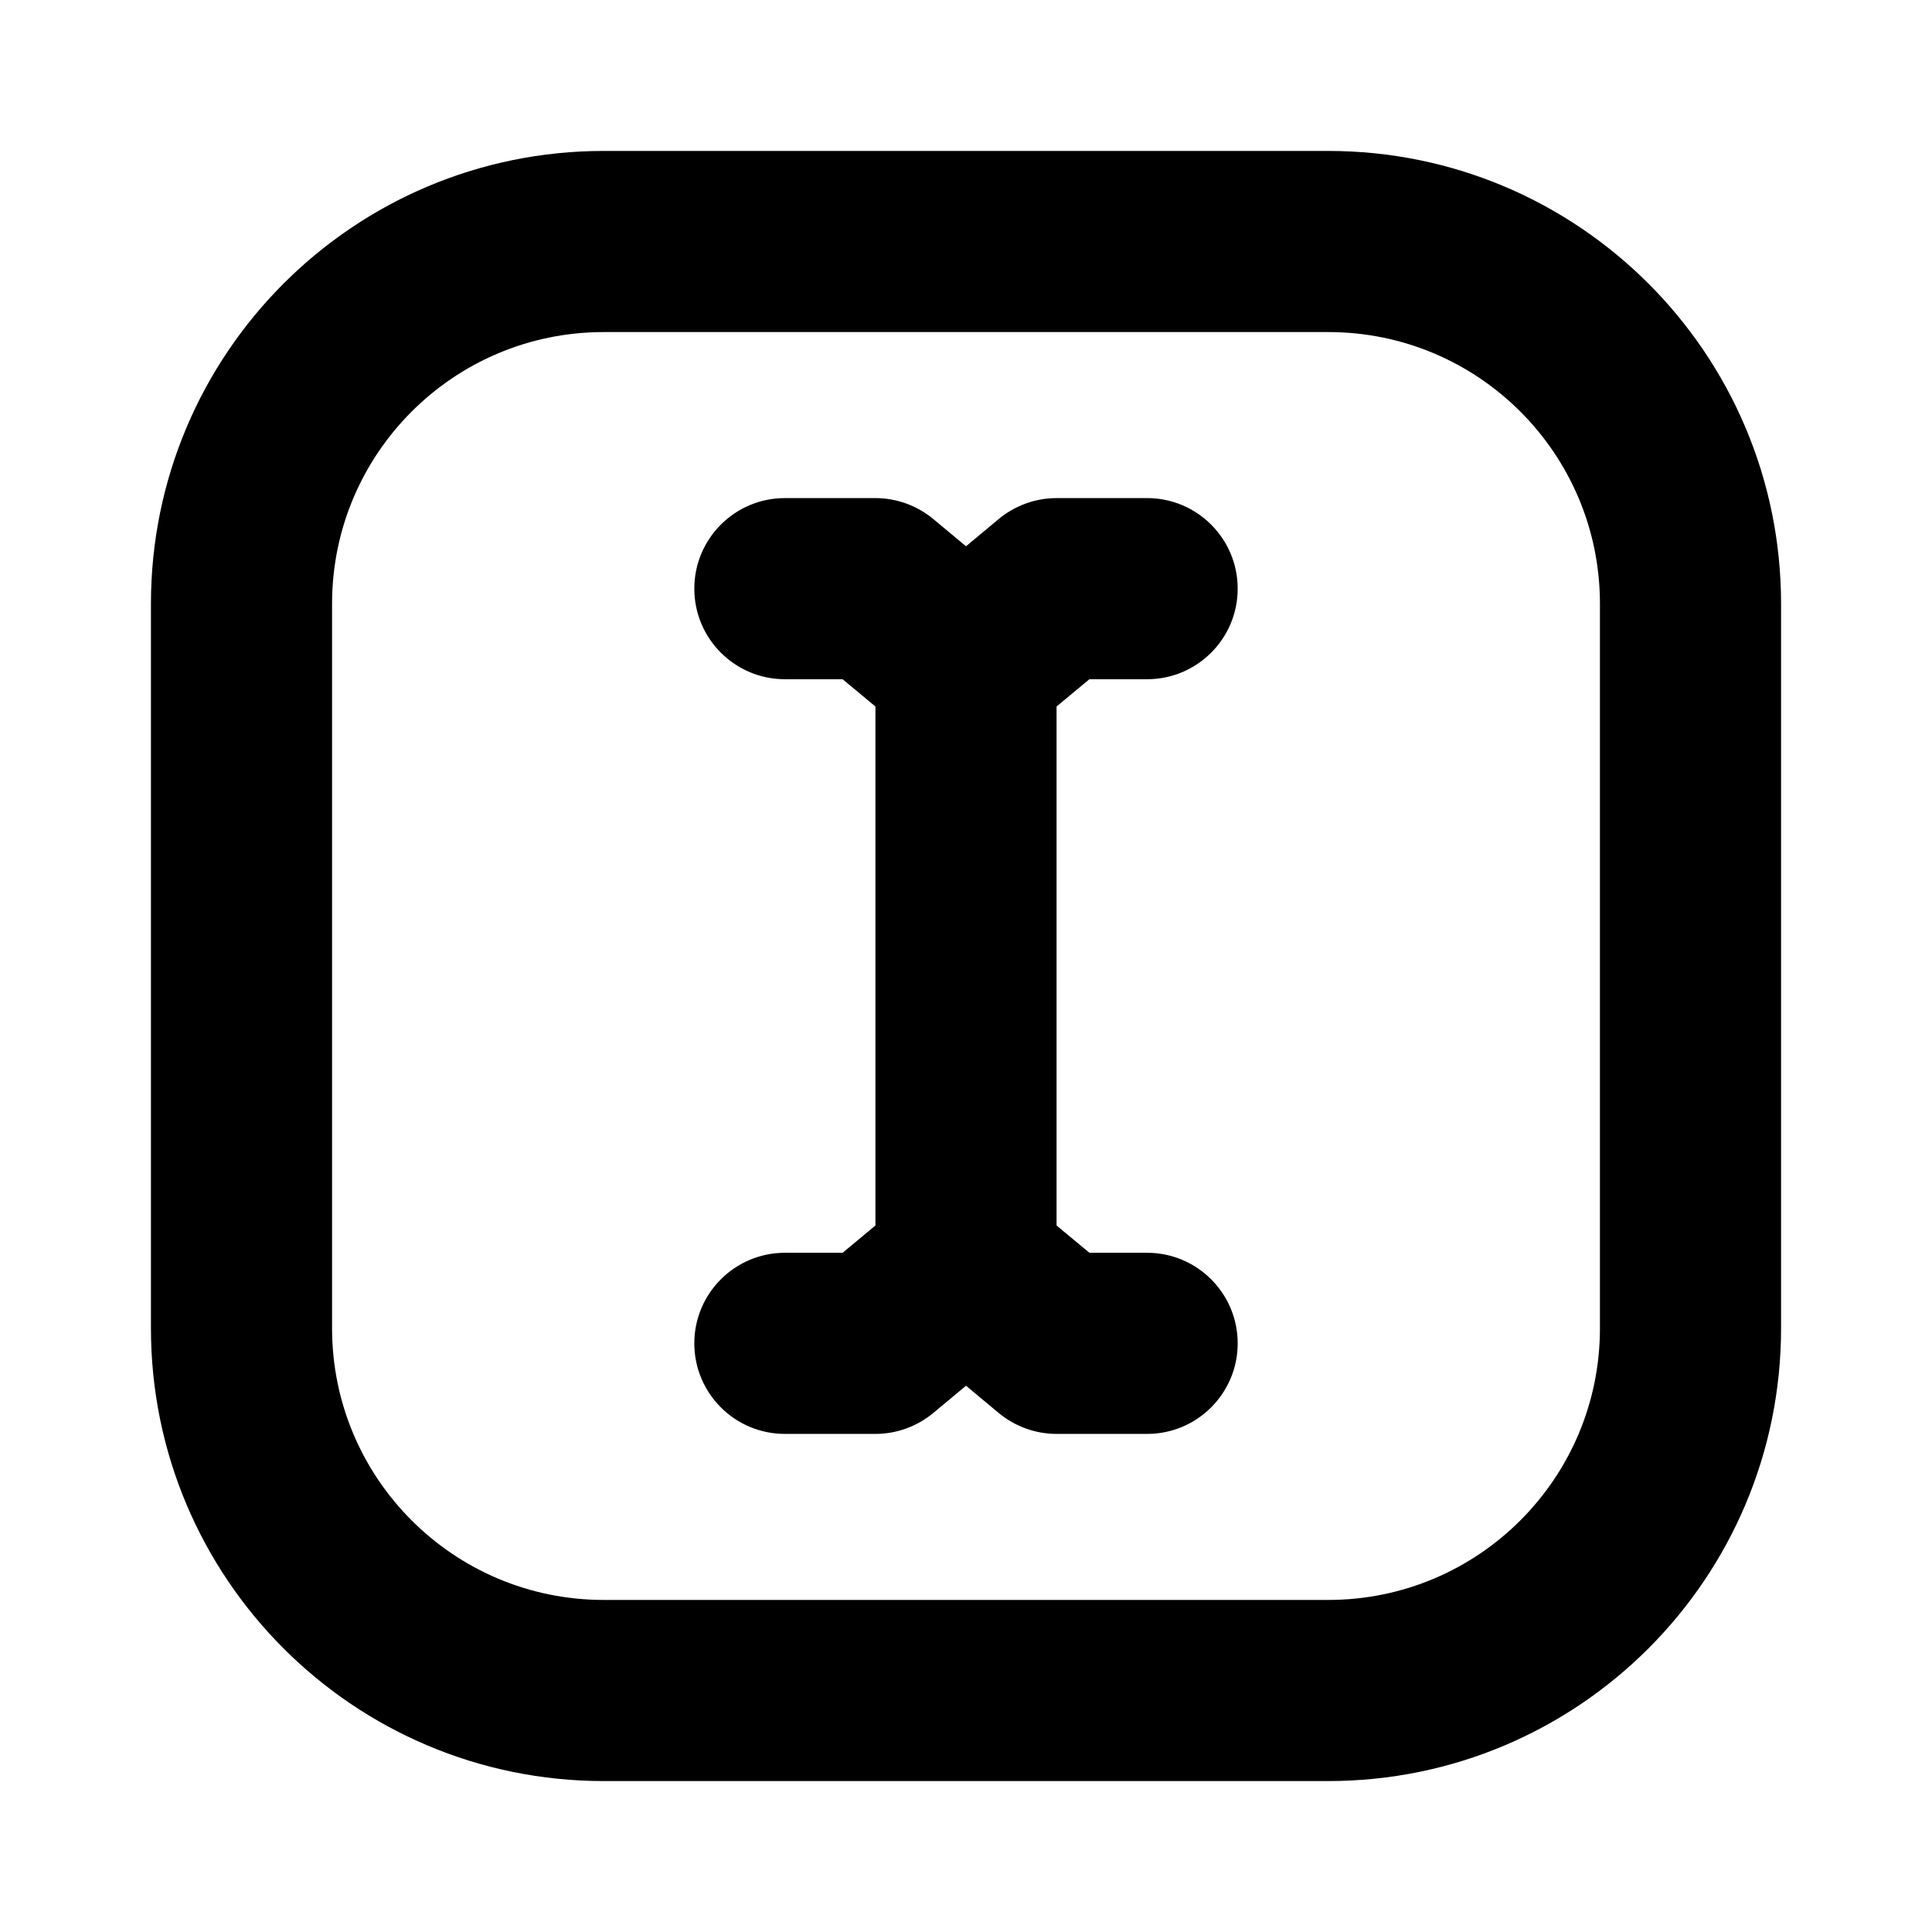 <svg width="32" height="32" viewBox="0 0 16 16" fill="none" xmlns="http://www.w3.org/2000/svg">
<rect x="0" y="0" width="16" height="16" fill="#fff"/>
<path fill-rule="evenodd" clip-rule="evenodd" d="M1.25 5C1.25 2.929 2.929 1.25 5 1.25H11C13.071 1.25 14.75 2.929 14.75 5V11C14.75 13.071 13.071 14.75 11 14.75H5C2.929 14.75 1.25 13.071 1.25 11V5ZM5 2.75C3.757 2.75 2.75 3.757 2.75 5V11C2.75 12.243 3.757 13.25 5 13.25H11C12.243 13.25 13.25 12.243 13.25 11V5C13.25 3.757 12.243 2.75 11 2.75H5ZM5.75 4.875C5.75 4.461 6.086 4.125 6.5 4.125H7.25C7.425 4.125 7.595 4.187 7.73 4.299L8 4.524L8.27 4.299C8.405 4.187 8.575 4.125 8.75 4.125H9.5C9.914 4.125 10.25 4.461 10.25 4.875C10.25 5.289 9.914 5.625 9.5 5.625H9.022L8.75 5.851V10.149L9.022 10.375H9.5C9.914 10.375 10.25 10.711 10.25 11.125C10.25 11.539 9.914 11.875 9.5 11.875H8.75C8.575 11.875 8.405 11.813 8.27 11.701L8 11.476L7.73 11.701C7.595 11.813 7.425 11.875 7.25 11.875H6.5C6.086 11.875 5.75 11.539 5.75 11.125C5.75 10.711 6.086 10.375 6.5 10.375H6.978L7.25 10.149V5.851L6.978 5.625H6.5C6.086 5.625 5.75 5.289 5.75 4.875Z" fill="#000"/>
</svg>
